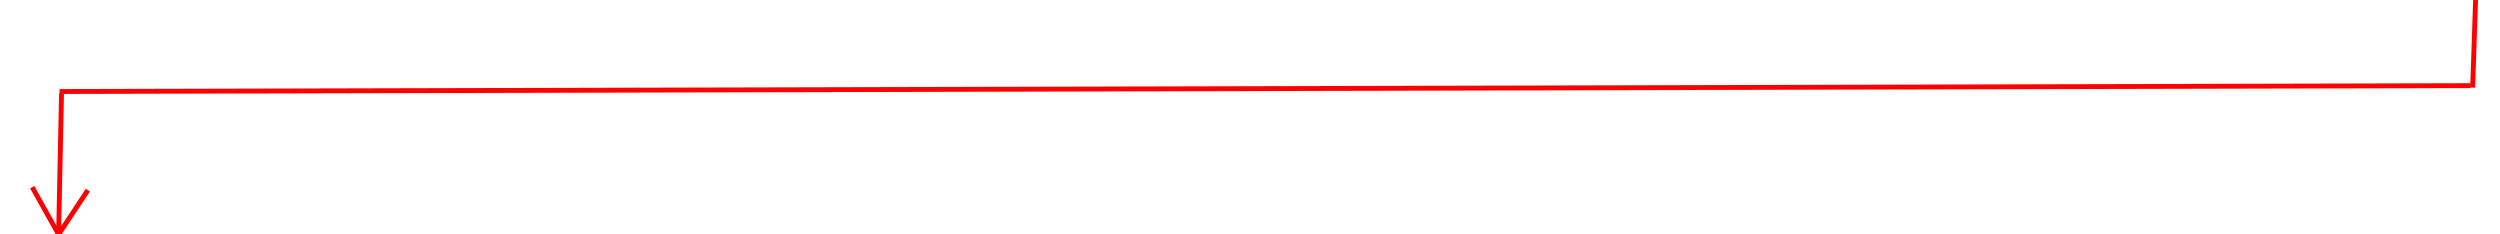<svg version="1.2" xmlns="http://www.w3.org/2000/svg" viewBox="0 0 2560 240" width="2560" height="240">
	<title>New Project</title>
	<style>
		.s0 { fill: #ff0000 } 
		.s1 { mix-blend-mode: luminosity;fill: #ff0000 } 
	</style>
	<path id="Shape 1" class="s0" d="m30.8 192.9l4.4-2.4 27 48.3-4.4 2.4z"/>
	<path id="Shape 2" class="s0" d="m62.1 241.4l-4.2-2.8 30-45.3 4.2 2.8z"/>
	<path id="Shape 3" class="s0" d="m62.5 240.1l-5-0.2 3-144.2 5 0.1z"/>
	<path id="Shape 4" class="s0" d="m61 96.2v-5l2469-6v5z"/>
	<path id="Shape 5" class="s1" d="m2534.5 89.8l-5-0.2 3-89.7 5 0.2z"/>
</svg>